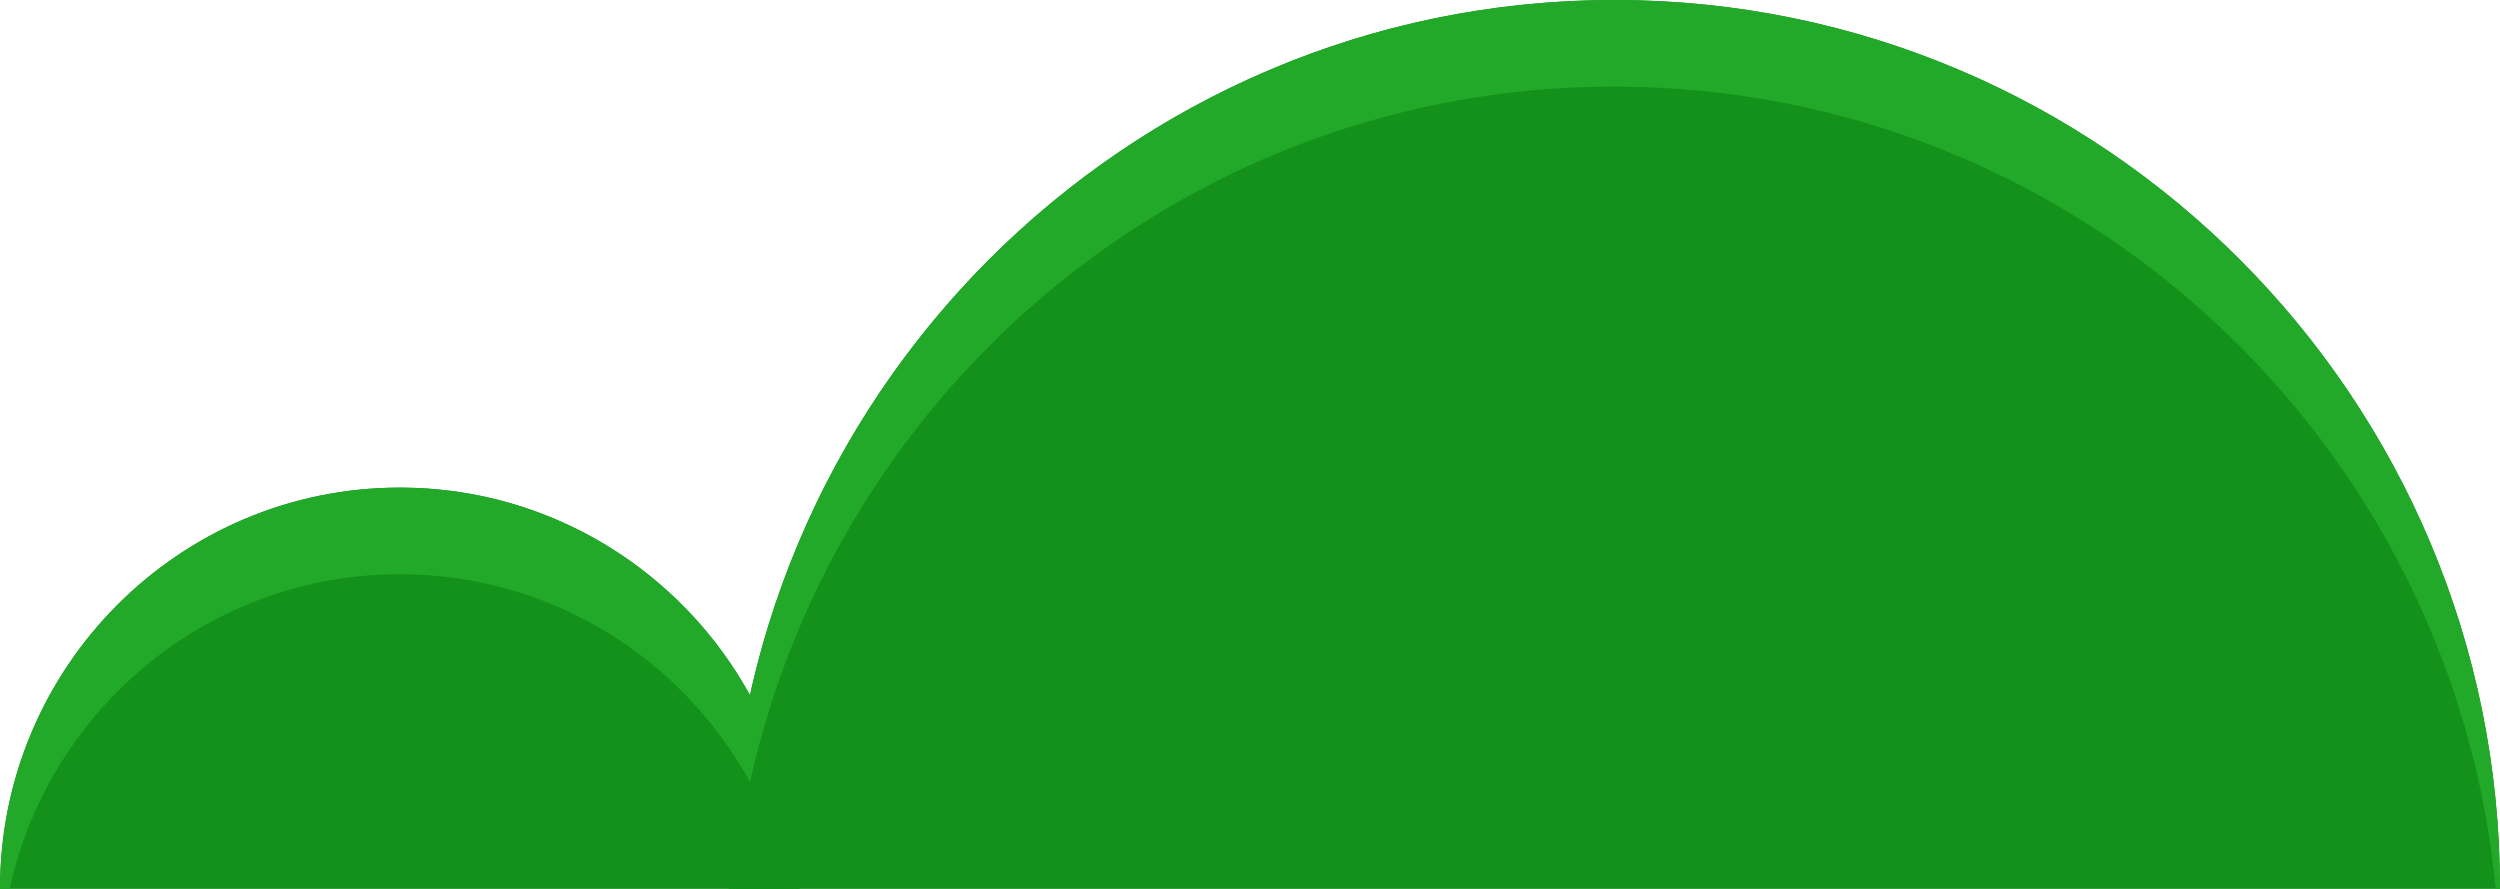<?xml version="1.0" encoding="utf-8"?>
<!-- Generator: Adobe Illustrator 15.0.0, SVG Export Plug-In . SVG Version: 6.00 Build 0)  -->
<!DOCTYPE svg PUBLIC "-//W3C//DTD SVG 1.1//EN" "http://www.w3.org/Graphics/SVG/1.1/DTD/svg11.dtd">
<svg version="1.1" id="Layer_1" xmlns="http://www.w3.org/2000/svg" xmlns:xlink="http://www.w3.org/1999/xlink" x="0px" y="0px"
	 width="90px" height="32px" viewBox="0 0 90 32" enable-background="new 0 0 90 32" xml:space="preserve">
<g>
	<g>
		<path fill="#13911A" d="M90,32C90,14.327,75.727,0,58.118,0C40.509,0,26.235,14.327,26.235,32"/>
		<path fill="#13911A" d="M28.786,32c0-7.978-6.444-14.446-14.393-14.446C6.443,17.554,0,24.022,0,32"/>
	</g>
	<path fill="#23A929" d="M14.394,20.672c5.432,0,10.157,3.023,12.607,7.481C30.17,13.831,42.893,3.118,58.118,3.118
		c16.56,0,30.167,12.673,31.729,28.882H90C90,14.327,75.727,0,58.118,0C42.893,0,30.17,10.713,27.001,25.035
		c-2.45-4.458-7.176-7.481-12.607-7.481C6.443,17.554,0,24.022,0,32h0.345C1.767,25.522,7.511,20.672,14.394,20.672z"/>
</g>
</svg>
